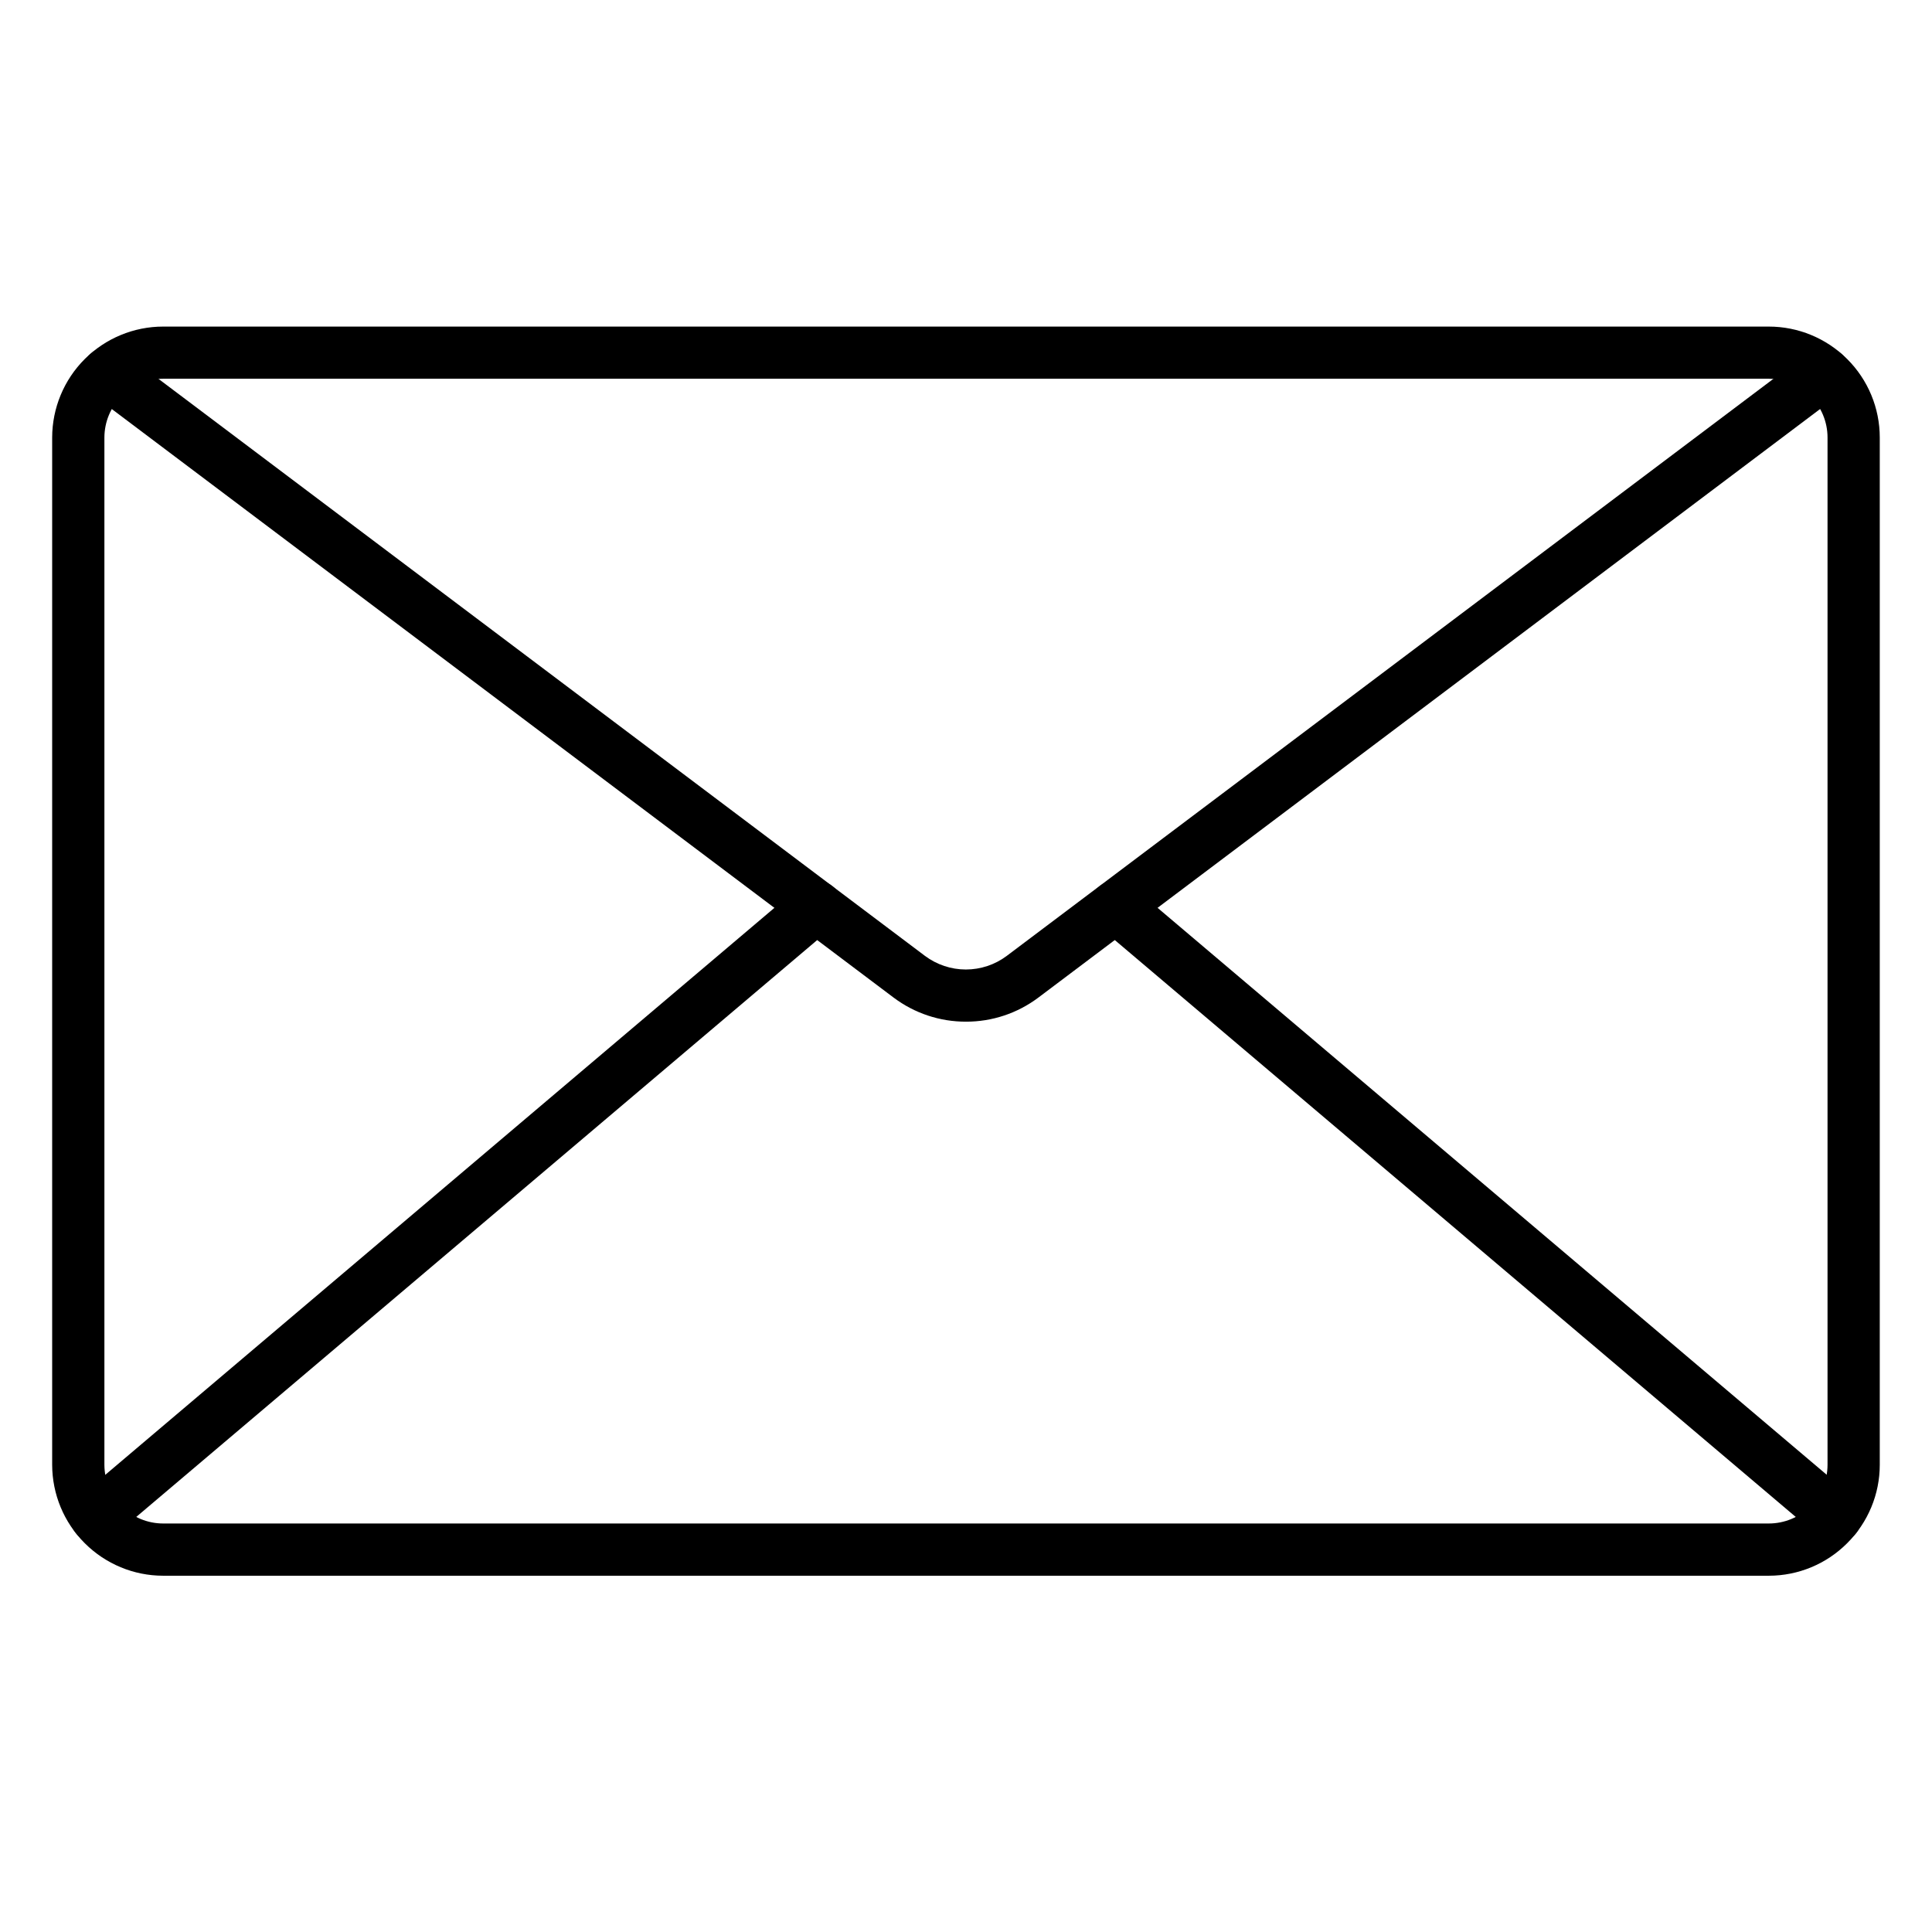 <svg width="27" height="27" viewBox="0 0 27 27" fill="none" xmlns="http://www.w3.org/2000/svg">
<path d="M24.72 22.021H2.28C1.869 22.021 1.475 21.857 1.184 21.566C0.893 21.276 0.73 20.882 0.729 20.471V6.114C0.73 5.703 0.893 5.309 1.184 5.018C1.475 4.728 1.869 4.564 2.28 4.564H24.719C25.13 4.564 25.524 4.727 25.815 5.018C26.106 5.308 26.27 5.703 26.27 6.114V20.471C26.27 20.882 26.106 21.276 25.815 21.566C25.525 21.857 25.131 22.021 24.72 22.021ZM2.28 5.293C2.062 5.294 1.854 5.38 1.7 5.534C1.546 5.688 1.46 5.896 1.459 6.114V20.471C1.46 20.688 1.546 20.897 1.7 21.051C1.854 21.204 2.062 21.291 2.28 21.291H24.719C24.937 21.291 25.145 21.205 25.299 21.051C25.453 20.897 25.54 20.688 25.54 20.471V6.114C25.54 5.896 25.453 5.688 25.3 5.534C25.146 5.38 24.937 5.294 24.72 5.293H2.28Z" fill="black"/>
<path d="M13.5 14.278C13.135 14.279 12.781 14.161 12.489 13.942L1.288 5.51C1.21 5.451 1.159 5.365 1.145 5.269C1.132 5.173 1.157 5.076 1.215 4.999C1.273 4.921 1.359 4.87 1.455 4.856C1.551 4.843 1.648 4.868 1.725 4.926L12.927 13.359C13.092 13.482 13.292 13.549 13.498 13.549C13.704 13.549 13.905 13.482 14.069 13.359L25.273 4.926C25.311 4.897 25.355 4.876 25.401 4.864C25.448 4.852 25.496 4.85 25.543 4.856C25.591 4.863 25.636 4.879 25.677 4.904C25.719 4.928 25.755 4.96 25.784 4.999C25.812 5.037 25.833 5.081 25.845 5.127C25.857 5.174 25.86 5.222 25.853 5.269C25.846 5.317 25.83 5.362 25.805 5.404C25.781 5.445 25.749 5.481 25.71 5.51L14.509 13.943C14.218 14.161 13.864 14.279 13.5 14.278Z" fill="black"/>
<path d="M1.345 21.561C1.27 21.561 1.197 21.538 1.136 21.495C1.074 21.453 1.028 21.392 1.002 21.322C0.976 21.252 0.972 21.175 0.992 21.103C1.011 21.031 1.051 20.966 1.109 20.918L11.171 12.392C11.245 12.329 11.341 12.299 11.437 12.307C11.534 12.315 11.623 12.361 11.686 12.434C11.748 12.508 11.779 12.604 11.771 12.7C11.763 12.797 11.717 12.886 11.643 12.949L1.58 21.474C1.515 21.53 1.431 21.561 1.345 21.561Z" fill="black"/>
<path d="M25.656 21.561C25.569 21.561 25.486 21.53 25.42 21.474L15.357 12.949C15.32 12.918 15.29 12.88 15.268 12.837C15.246 12.795 15.233 12.748 15.229 12.7C15.225 12.653 15.231 12.604 15.245 12.559C15.26 12.513 15.284 12.471 15.315 12.434C15.345 12.398 15.383 12.368 15.426 12.346C15.469 12.324 15.515 12.311 15.563 12.307C15.611 12.303 15.659 12.308 15.704 12.323C15.75 12.338 15.792 12.361 15.829 12.392L25.892 20.918C25.949 20.966 25.99 21.031 26.009 21.103C26.028 21.175 26.024 21.252 25.998 21.322C25.973 21.392 25.926 21.453 25.865 21.495C25.803 21.538 25.73 21.561 25.656 21.561Z" fill="black"/>
</svg>
